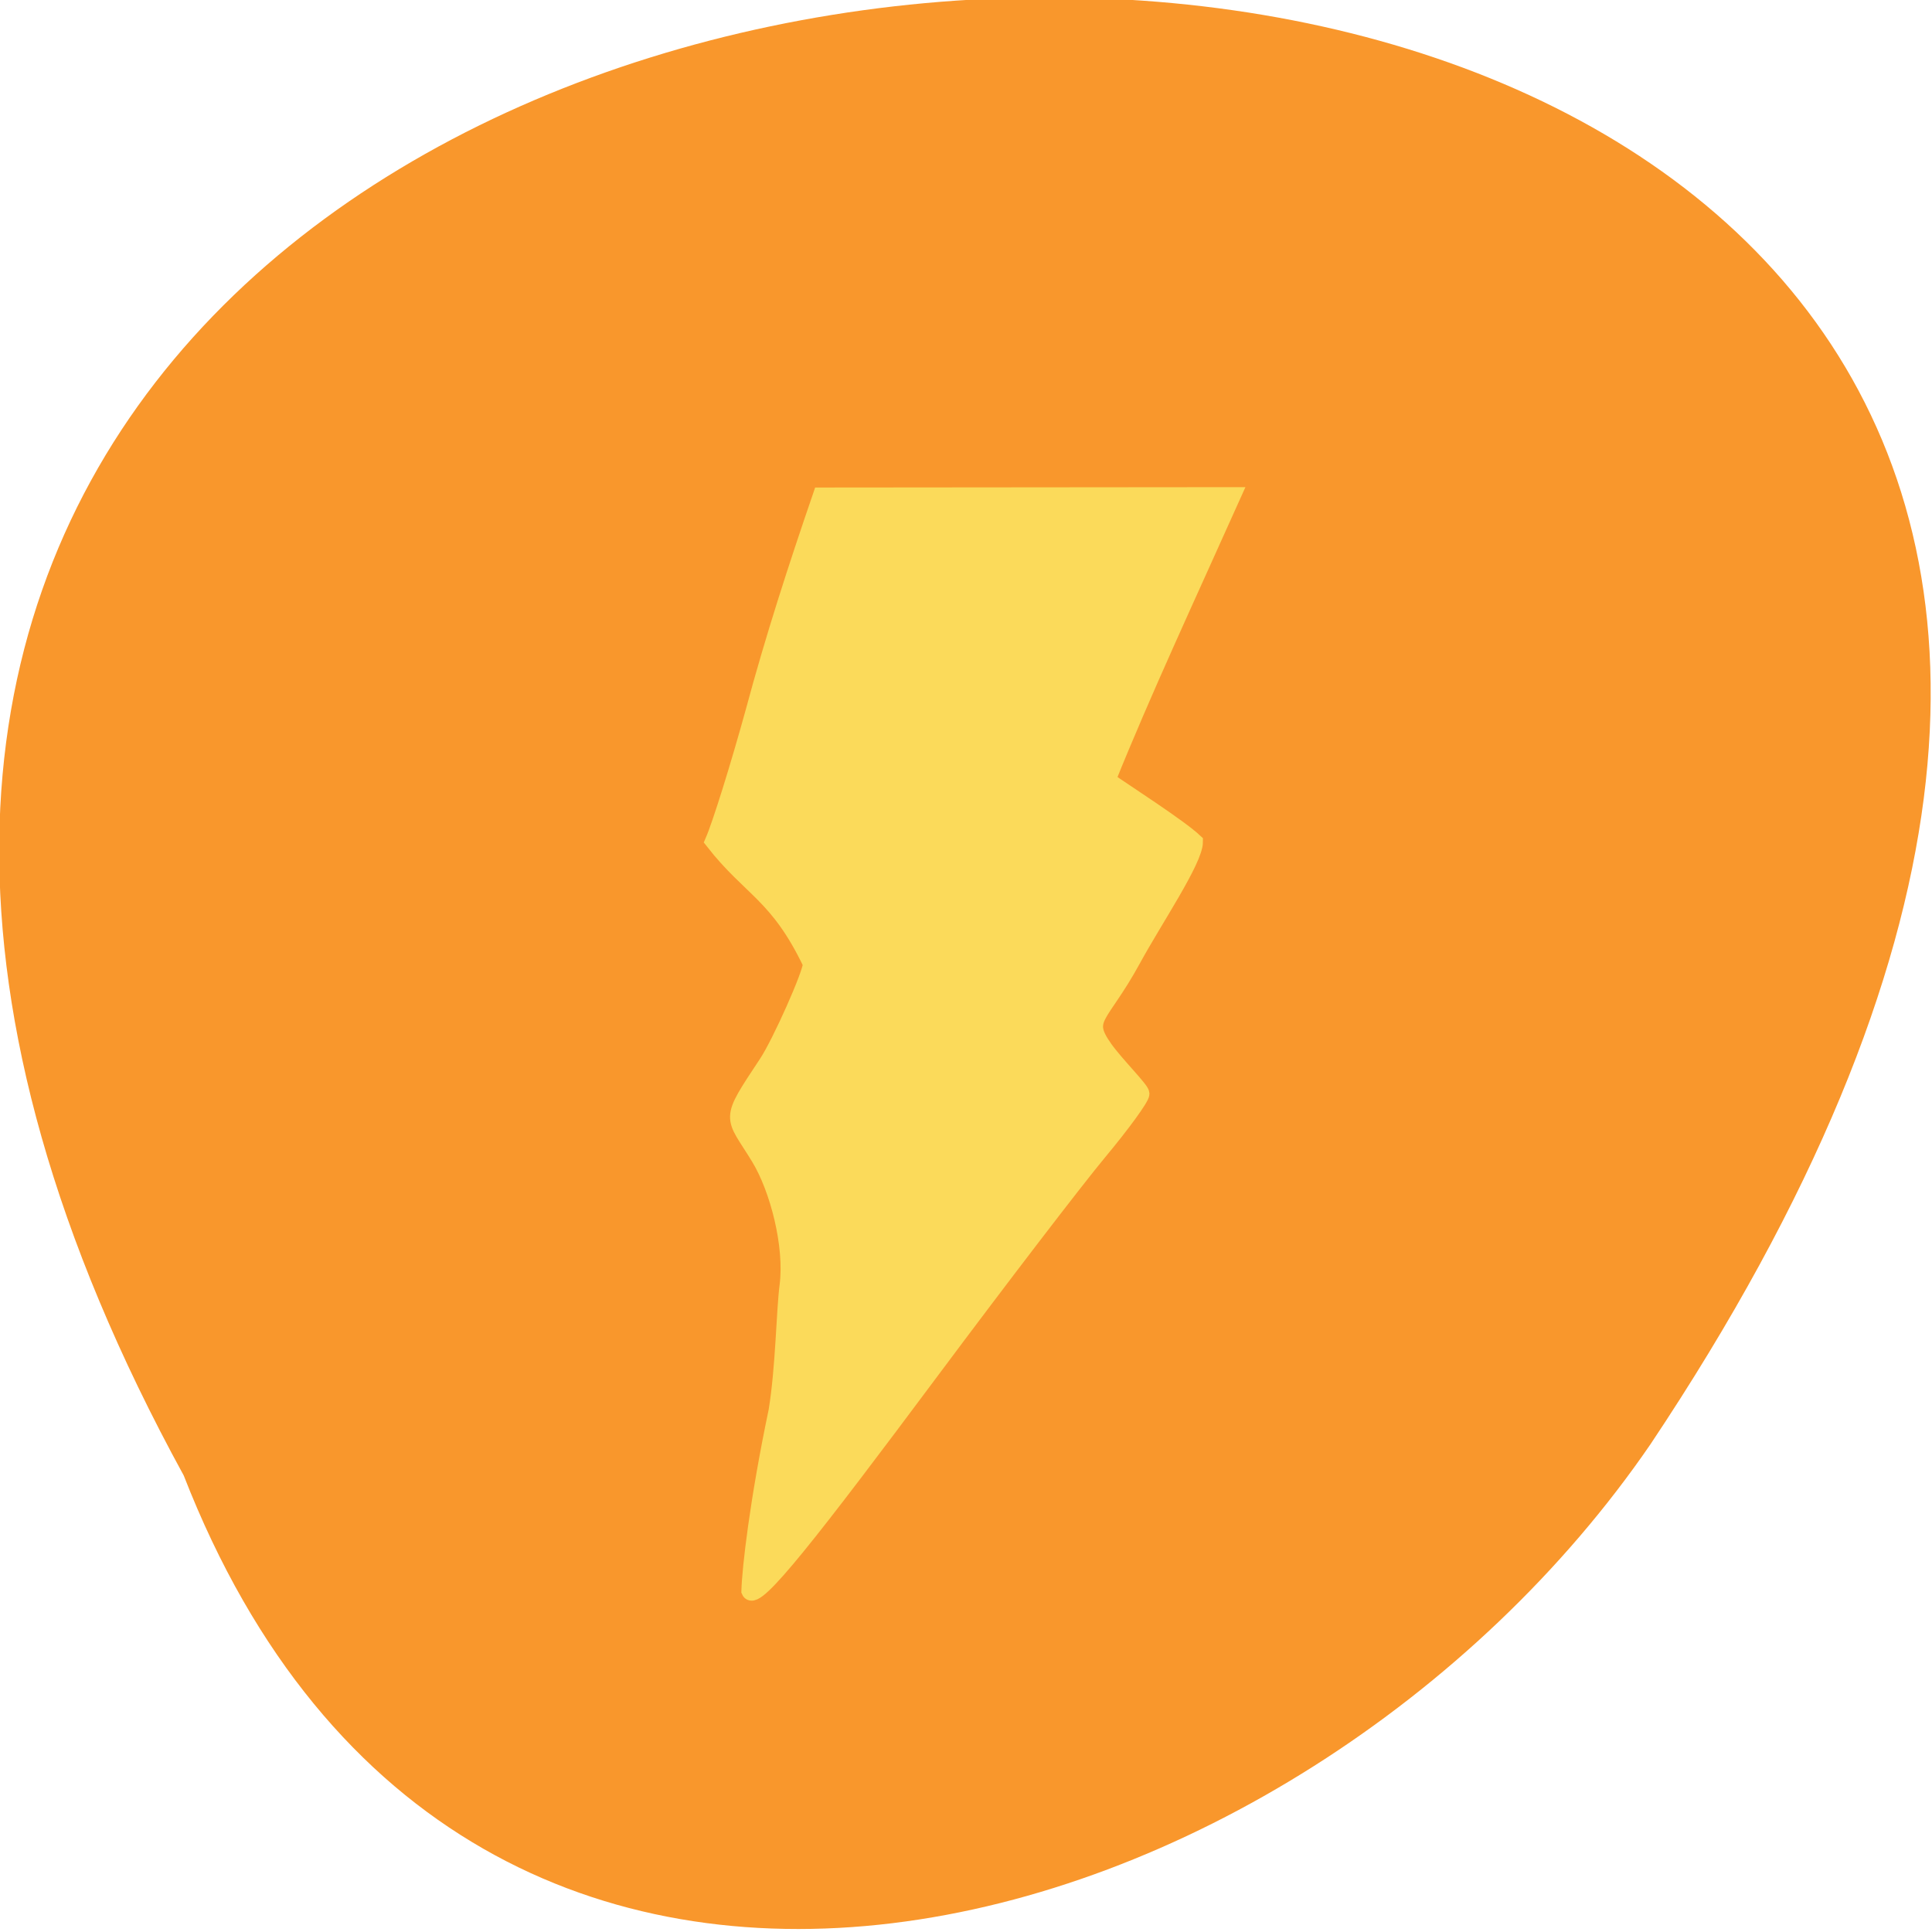 <svg xmlns="http://www.w3.org/2000/svg" viewBox="0 0 256 256"><g color="#000"><path d="m -429.05 1690.33 c 145.2 -221.6 -385.23 -232.05 -202.66 -3.617 48.21 58.77 163.57 87.45 202.66 3.617 z" transform="matrix(-0.959 0 0 1.148 -387.11 -1744.98)" fill="#f9972c"/></g><path d="m 96.97 192.52 c 1.016 -6.235 1.113 -14.443 1.582 -18.03 0.753 -5.773 -1.382 -14.07 -4.165 -18.617 -3.843 -6.284 -4.597 -4.991 1.142 -13.63 1.934 -2.911 6.426 -12.948 6.426 -14.406 -4.844 -10.1 -8.739 -10.725 -14.229 -17.734 1.046 -2.39 3.699 -10.861 5.897 -18.824 2.84 -10.544 6.21 -20.906 9.764 -31.22 19.946 -0.017 39.892 -0.034 59.838 -0.052 -6.341 14.09 -13.11 28.594 -18.208 41.23 2.304 1.628 10.407 6.787 12.685 8.932 0 2.667 -5.859 11.269 -9.02 17.05 -4.718 8.625 -7.257 8.43 -4.09 12.896 1.614 2.276 5.339 5.956 5.339 6.546 0 0.59 -2.777 4.396 -6.172 8.459 -3.394 4.063 -14.361 18.333 -24.37 31.711 -17.352 23.19 -25.593 33.723 -26.382 31.853 0.088 -3.223 1.209 -13.08 3.967 -26.17 z" fill="#fbda5a" stroke="#fbda5a" stroke-width="2.367" transform="matrix(0.912 0 0 0.915 14.493 10.728)"/></svg>